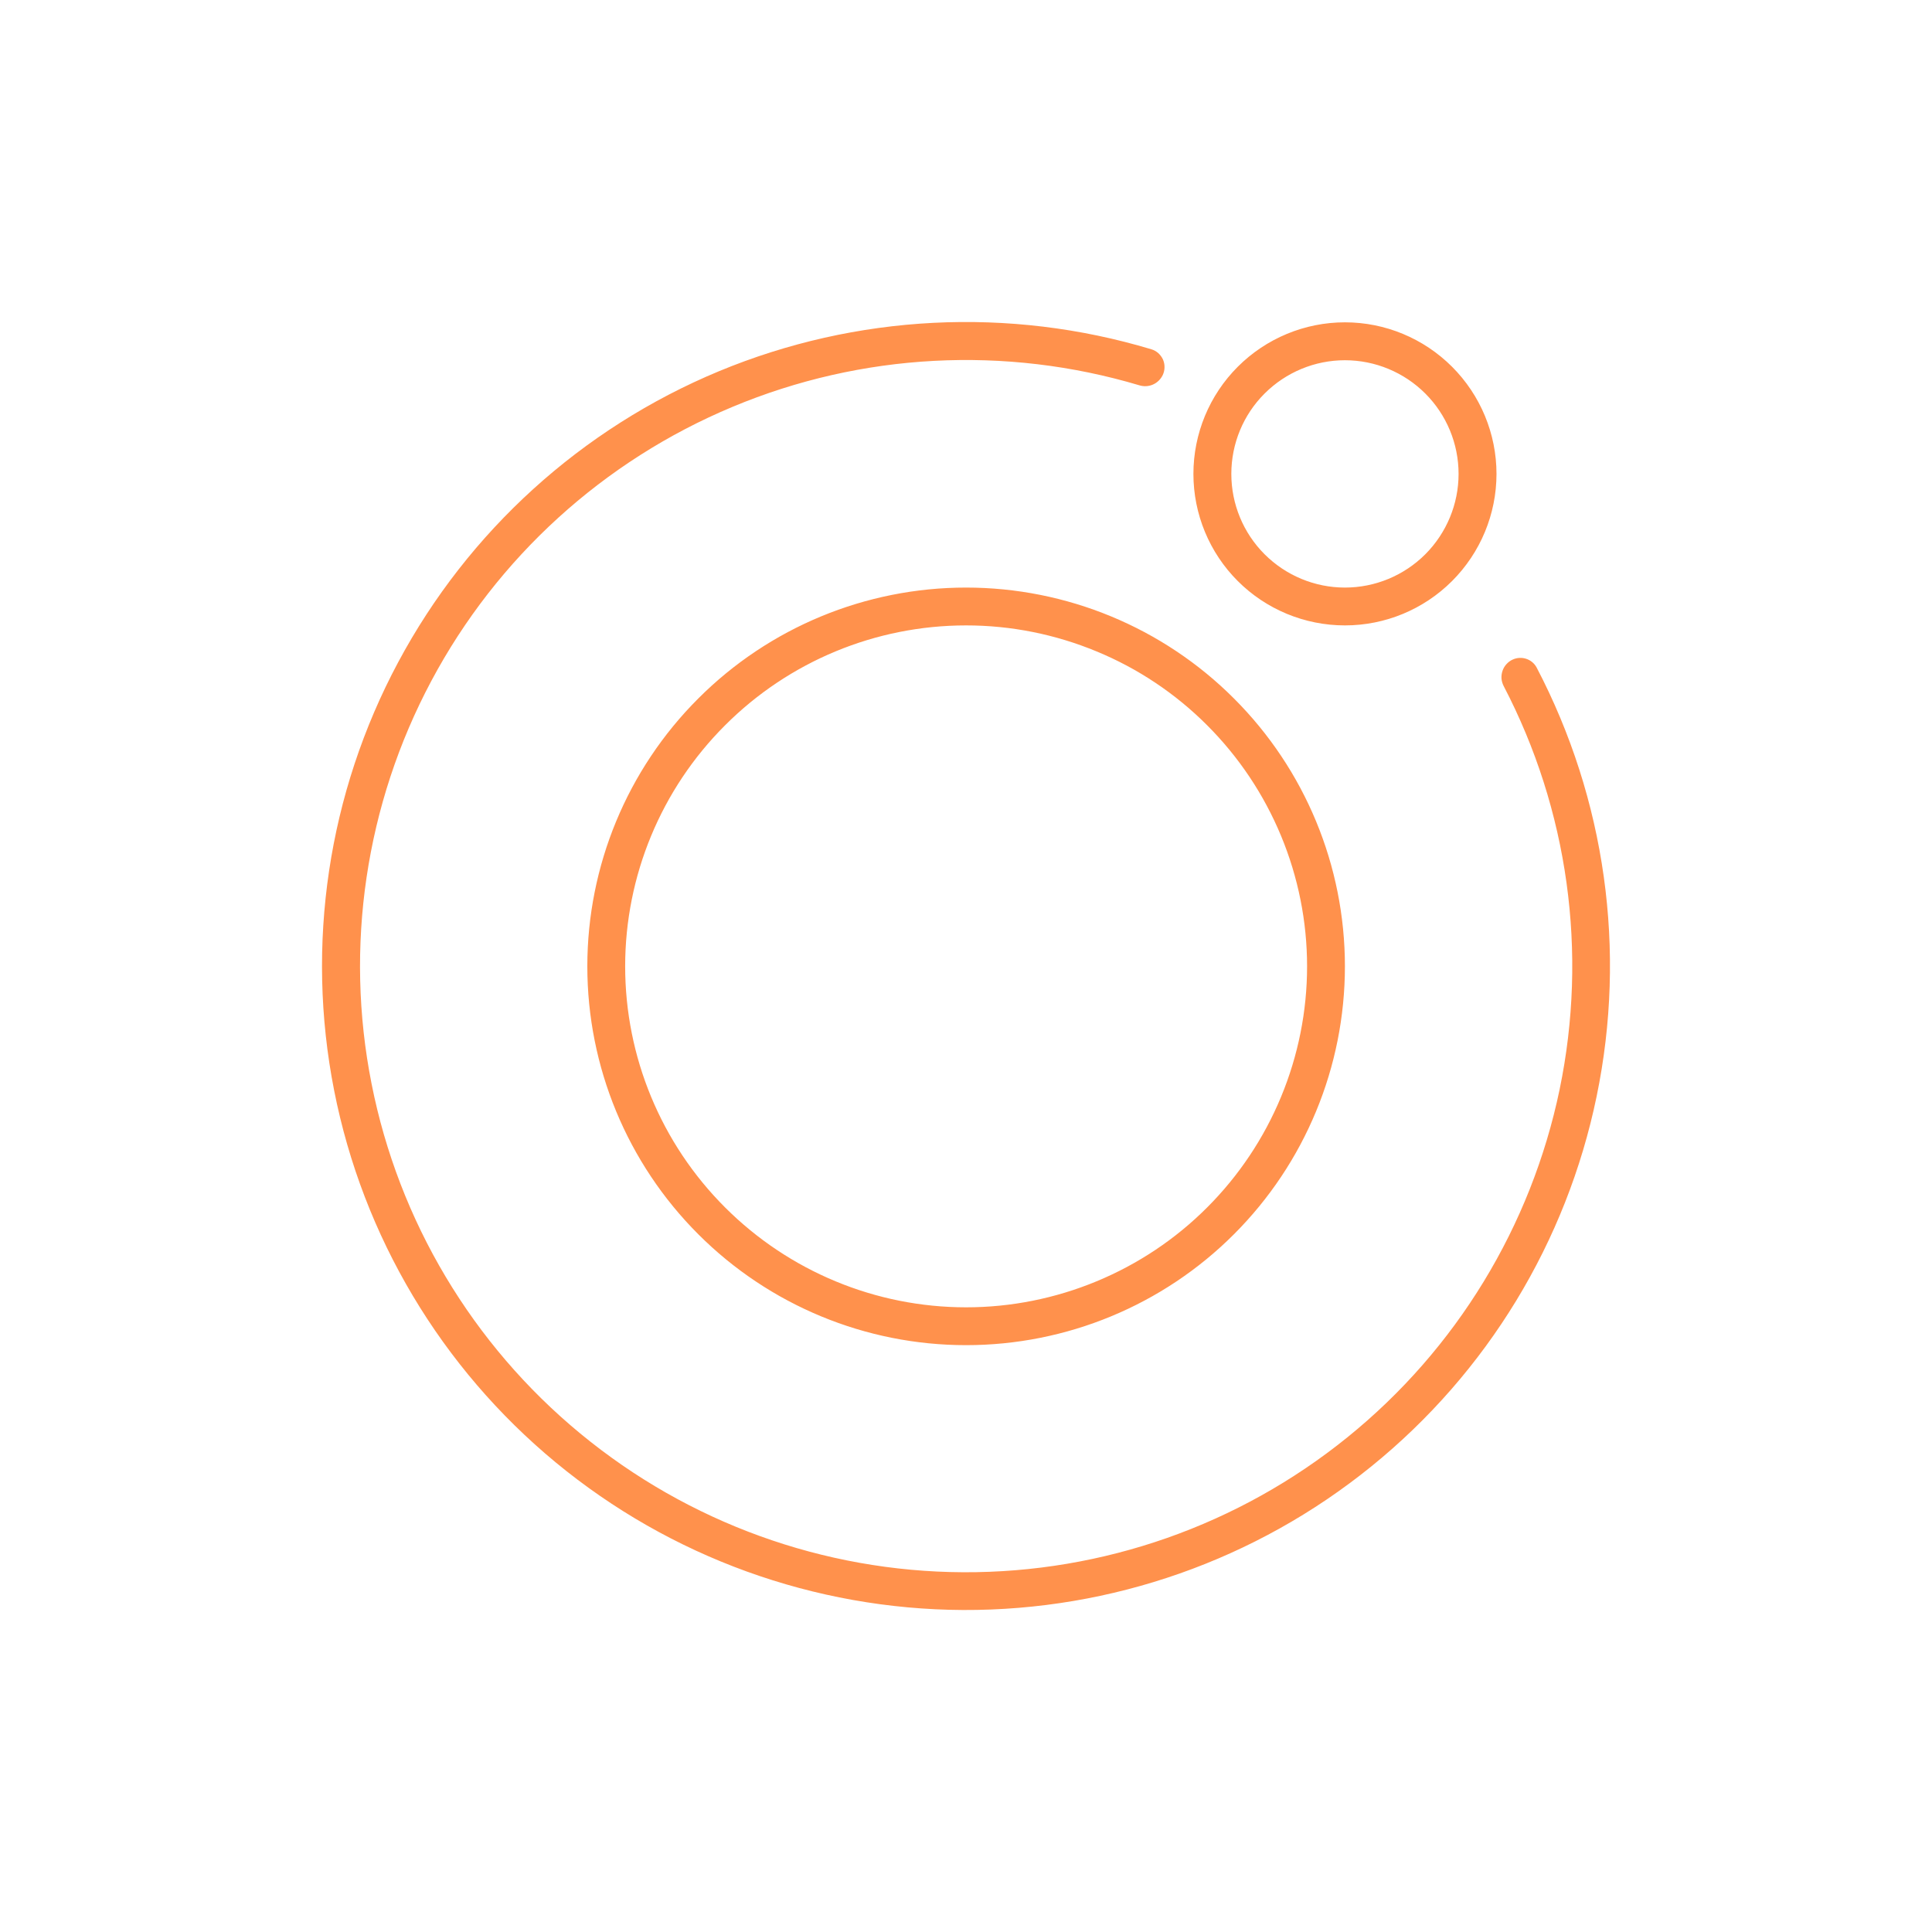 <svg width="24" height="24" viewBox="0 0 24 24" fill="none" xmlns="http://www.w3.org/2000/svg">
<path fill-rule="evenodd" clip-rule="evenodd" d="M18.792 8.193C18.762 8.206 18.736 8.226 18.714 8.25C18.692 8.274 18.675 8.302 18.665 8.333C18.654 8.364 18.65 8.397 18.652 8.429C18.655 8.462 18.664 8.493 18.679 8.522C19.482 10.062 19.727 11.833 19.374 13.534C19.02 15.234 18.09 16.761 16.74 17.853C15.39 18.946 13.703 19.539 11.966 19.531C10.229 19.523 8.549 18.914 7.209 17.808C5.869 16.703 4.953 15.168 4.616 13.464C4.278 11.76 4.541 9.992 5.358 8.459C6.175 6.926 7.497 5.723 9.1 5.054C10.702 4.384 12.487 4.29 14.152 4.786C14.27 4.823 14.392 4.767 14.444 4.659C14.458 4.629 14.466 4.596 14.466 4.563C14.467 4.529 14.46 4.497 14.447 4.466C14.433 4.436 14.413 4.409 14.389 4.387C14.364 4.365 14.334 4.348 14.303 4.339C12.534 3.807 10.636 3.904 8.93 4.612C7.225 5.321 5.817 6.598 4.946 8.227C4.075 9.855 3.794 11.735 4.151 13.547C4.508 15.359 5.481 16.992 6.905 18.168C8.329 19.344 10.117 19.991 11.963 20C13.81 20.008 15.603 19.378 17.038 18.214C18.473 17.051 19.461 15.428 19.834 13.619C20.208 11.81 19.945 9.928 19.088 8.291C19.061 8.241 19.015 8.202 18.959 8.184C18.905 8.166 18.845 8.169 18.792 8.193ZM12.001 16.24C12.558 16.24 13.108 16.13 13.622 15.917C14.136 15.704 14.603 15.393 14.996 14.999C15.389 14.606 15.701 14.139 15.914 13.625C16.127 13.111 16.237 12.561 16.237 12.004C16.237 11.448 16.127 10.898 15.914 10.384C15.701 9.87 15.389 9.403 14.996 9.01C14.603 8.616 14.136 8.304 13.622 8.092C13.108 7.879 12.558 7.769 12.001 7.769C10.878 7.769 9.801 8.215 9.007 9.01C8.212 9.804 7.766 10.881 7.766 12.004C7.766 13.128 8.212 14.205 9.007 14.999C9.801 15.793 10.878 16.24 12.001 16.24ZM12.001 16.71C13.249 16.71 14.447 16.215 15.329 15.332C16.212 14.449 16.707 13.252 16.707 12.004C16.707 10.756 16.212 9.559 15.329 8.677C14.447 7.794 13.249 7.299 12.001 7.299C10.753 7.299 9.556 7.794 8.674 8.677C7.791 9.559 7.296 10.756 7.296 12.004C7.296 13.252 7.791 14.449 8.674 15.332C9.556 16.215 10.753 16.71 12.001 16.71ZM18.119 5.887C18.119 6.261 17.97 6.62 17.706 6.885C17.441 7.15 17.082 7.299 16.707 7.299C16.333 7.299 15.974 7.15 15.709 6.885C15.444 6.62 15.296 6.261 15.296 5.887C15.296 5.512 15.444 5.153 15.709 4.889C15.974 4.624 16.333 4.475 16.707 4.475C17.082 4.475 17.441 4.624 17.706 4.889C17.97 5.153 18.119 5.512 18.119 5.887ZM18.59 5.887C18.59 6.386 18.391 6.865 18.038 7.218C17.685 7.571 17.207 7.769 16.707 7.769C16.208 7.769 15.729 7.571 15.376 7.218C15.023 6.865 14.825 6.386 14.825 5.887C14.825 5.388 15.023 4.909 15.376 4.556C15.729 4.203 16.208 4.004 16.707 4.004C17.207 4.004 17.685 4.203 18.038 4.556C18.391 4.909 18.59 5.388 18.59 5.887Z" fill="#FF914C"/>
</svg>
